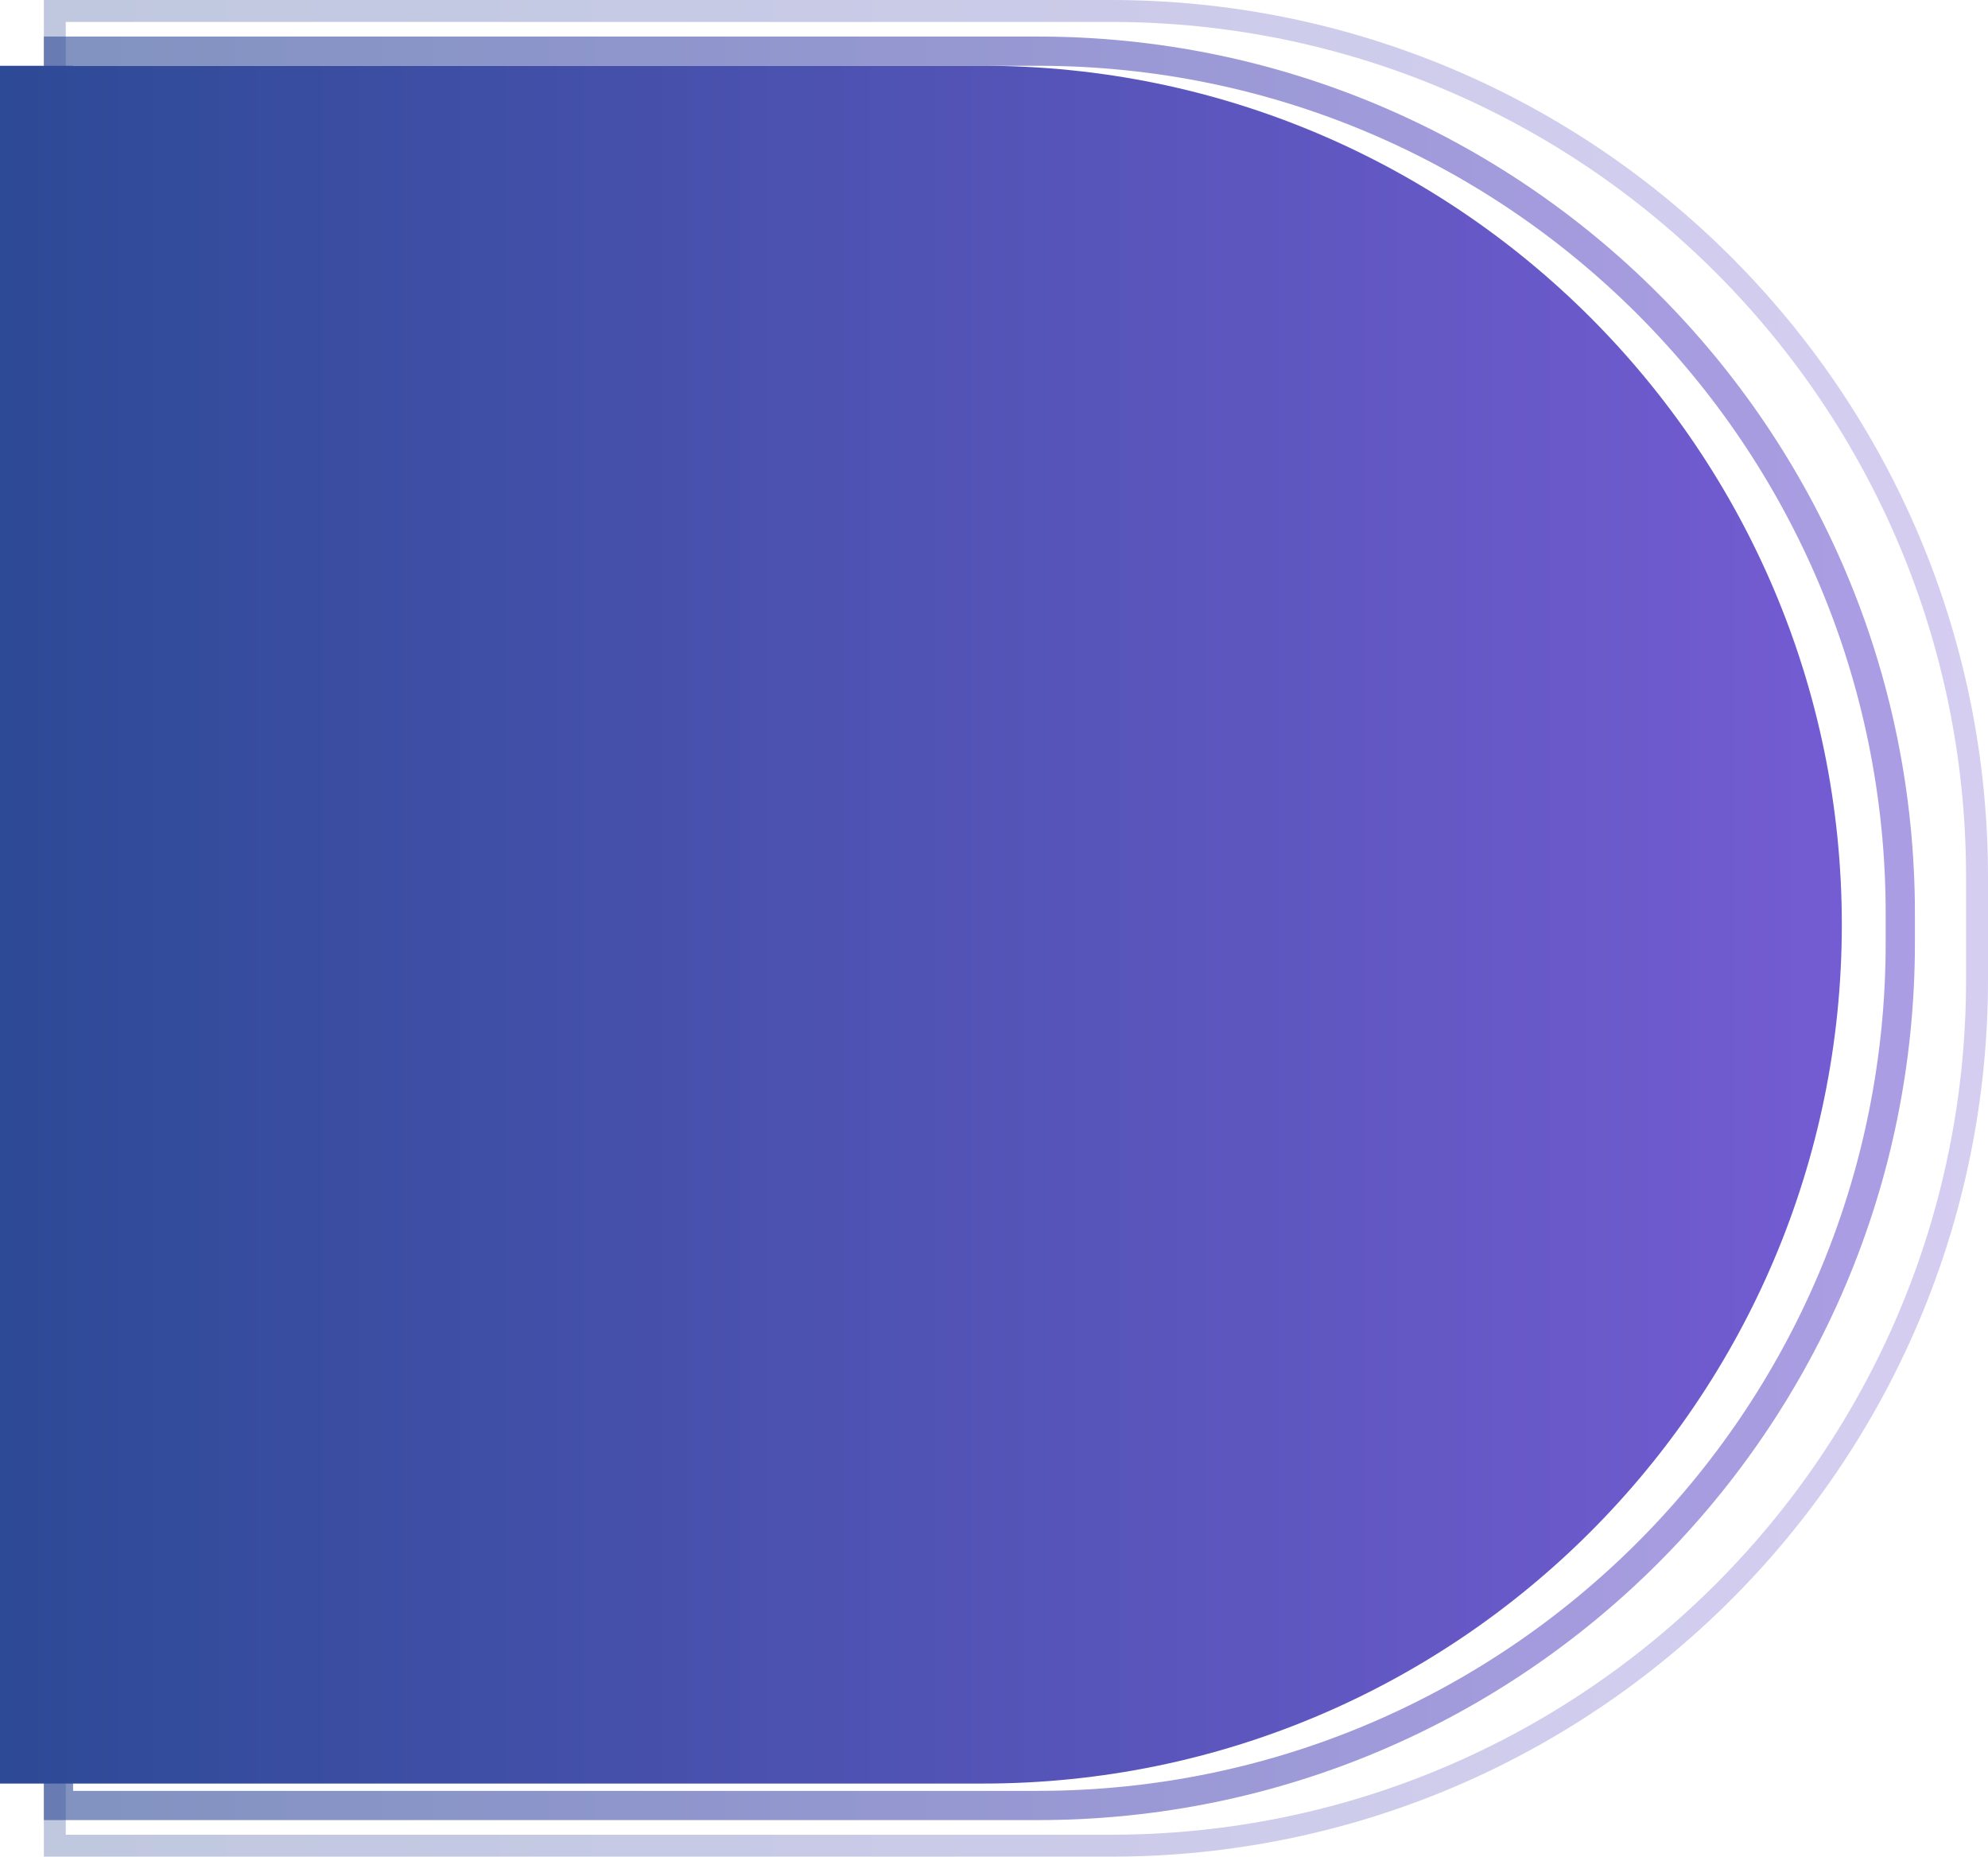 <svg width="272" height="254" viewBox="0 0 272 254" fill="none" xmlns="http://www.w3.org/2000/svg">
<path d="M8 7H142C207.17 7 260 59.83 260 125V129C260 194.17 207.17 247 142 247H8V7Z" stroke="url(#paint0_linear_396_256)" stroke-opacity="0.6" stroke-width="4"/>
<path d="M7.5 1.5H152C217.446 1.5 270.5 54.554 270.5 120V134C270.5 199.446 217.446 252.5 152 252.5H7.5V1.5Z" stroke="url(#paint1_linear_396_256)" stroke-opacity="0.3" stroke-width="3"/>
<path d="M0 9H134.5C199.393 9 252 61.606 252 126.5V126.5C252 191.393 199.393 244 134.5 244H0V9Z" fill="url(#paint2_linear_396_256)"/>
<defs>
<linearGradient id="paint0_linear_396_256" x1="6" y1="127" x2="262" y2="127" gradientUnits="userSpaceOnUse">
<stop stop-color="#2D4A96"/>
<stop offset="1" stop-color="#745CD2"/>
</linearGradient>
<linearGradient id="paint1_linear_396_256" x1="6" y1="127" x2="272" y2="127" gradientUnits="userSpaceOnUse">
<stop stop-color="#2D4A96"/>
<stop offset="1" stop-color="#745CD2"/>
</linearGradient>
<linearGradient id="paint2_linear_396_256" x1="0" y1="126.5" x2="252" y2="126.5" gradientUnits="userSpaceOnUse">
<stop stop-color="#2D4A96"/>
<stop offset="1" stop-color="#745CD2"/>
</linearGradient>
</defs>
</svg>
